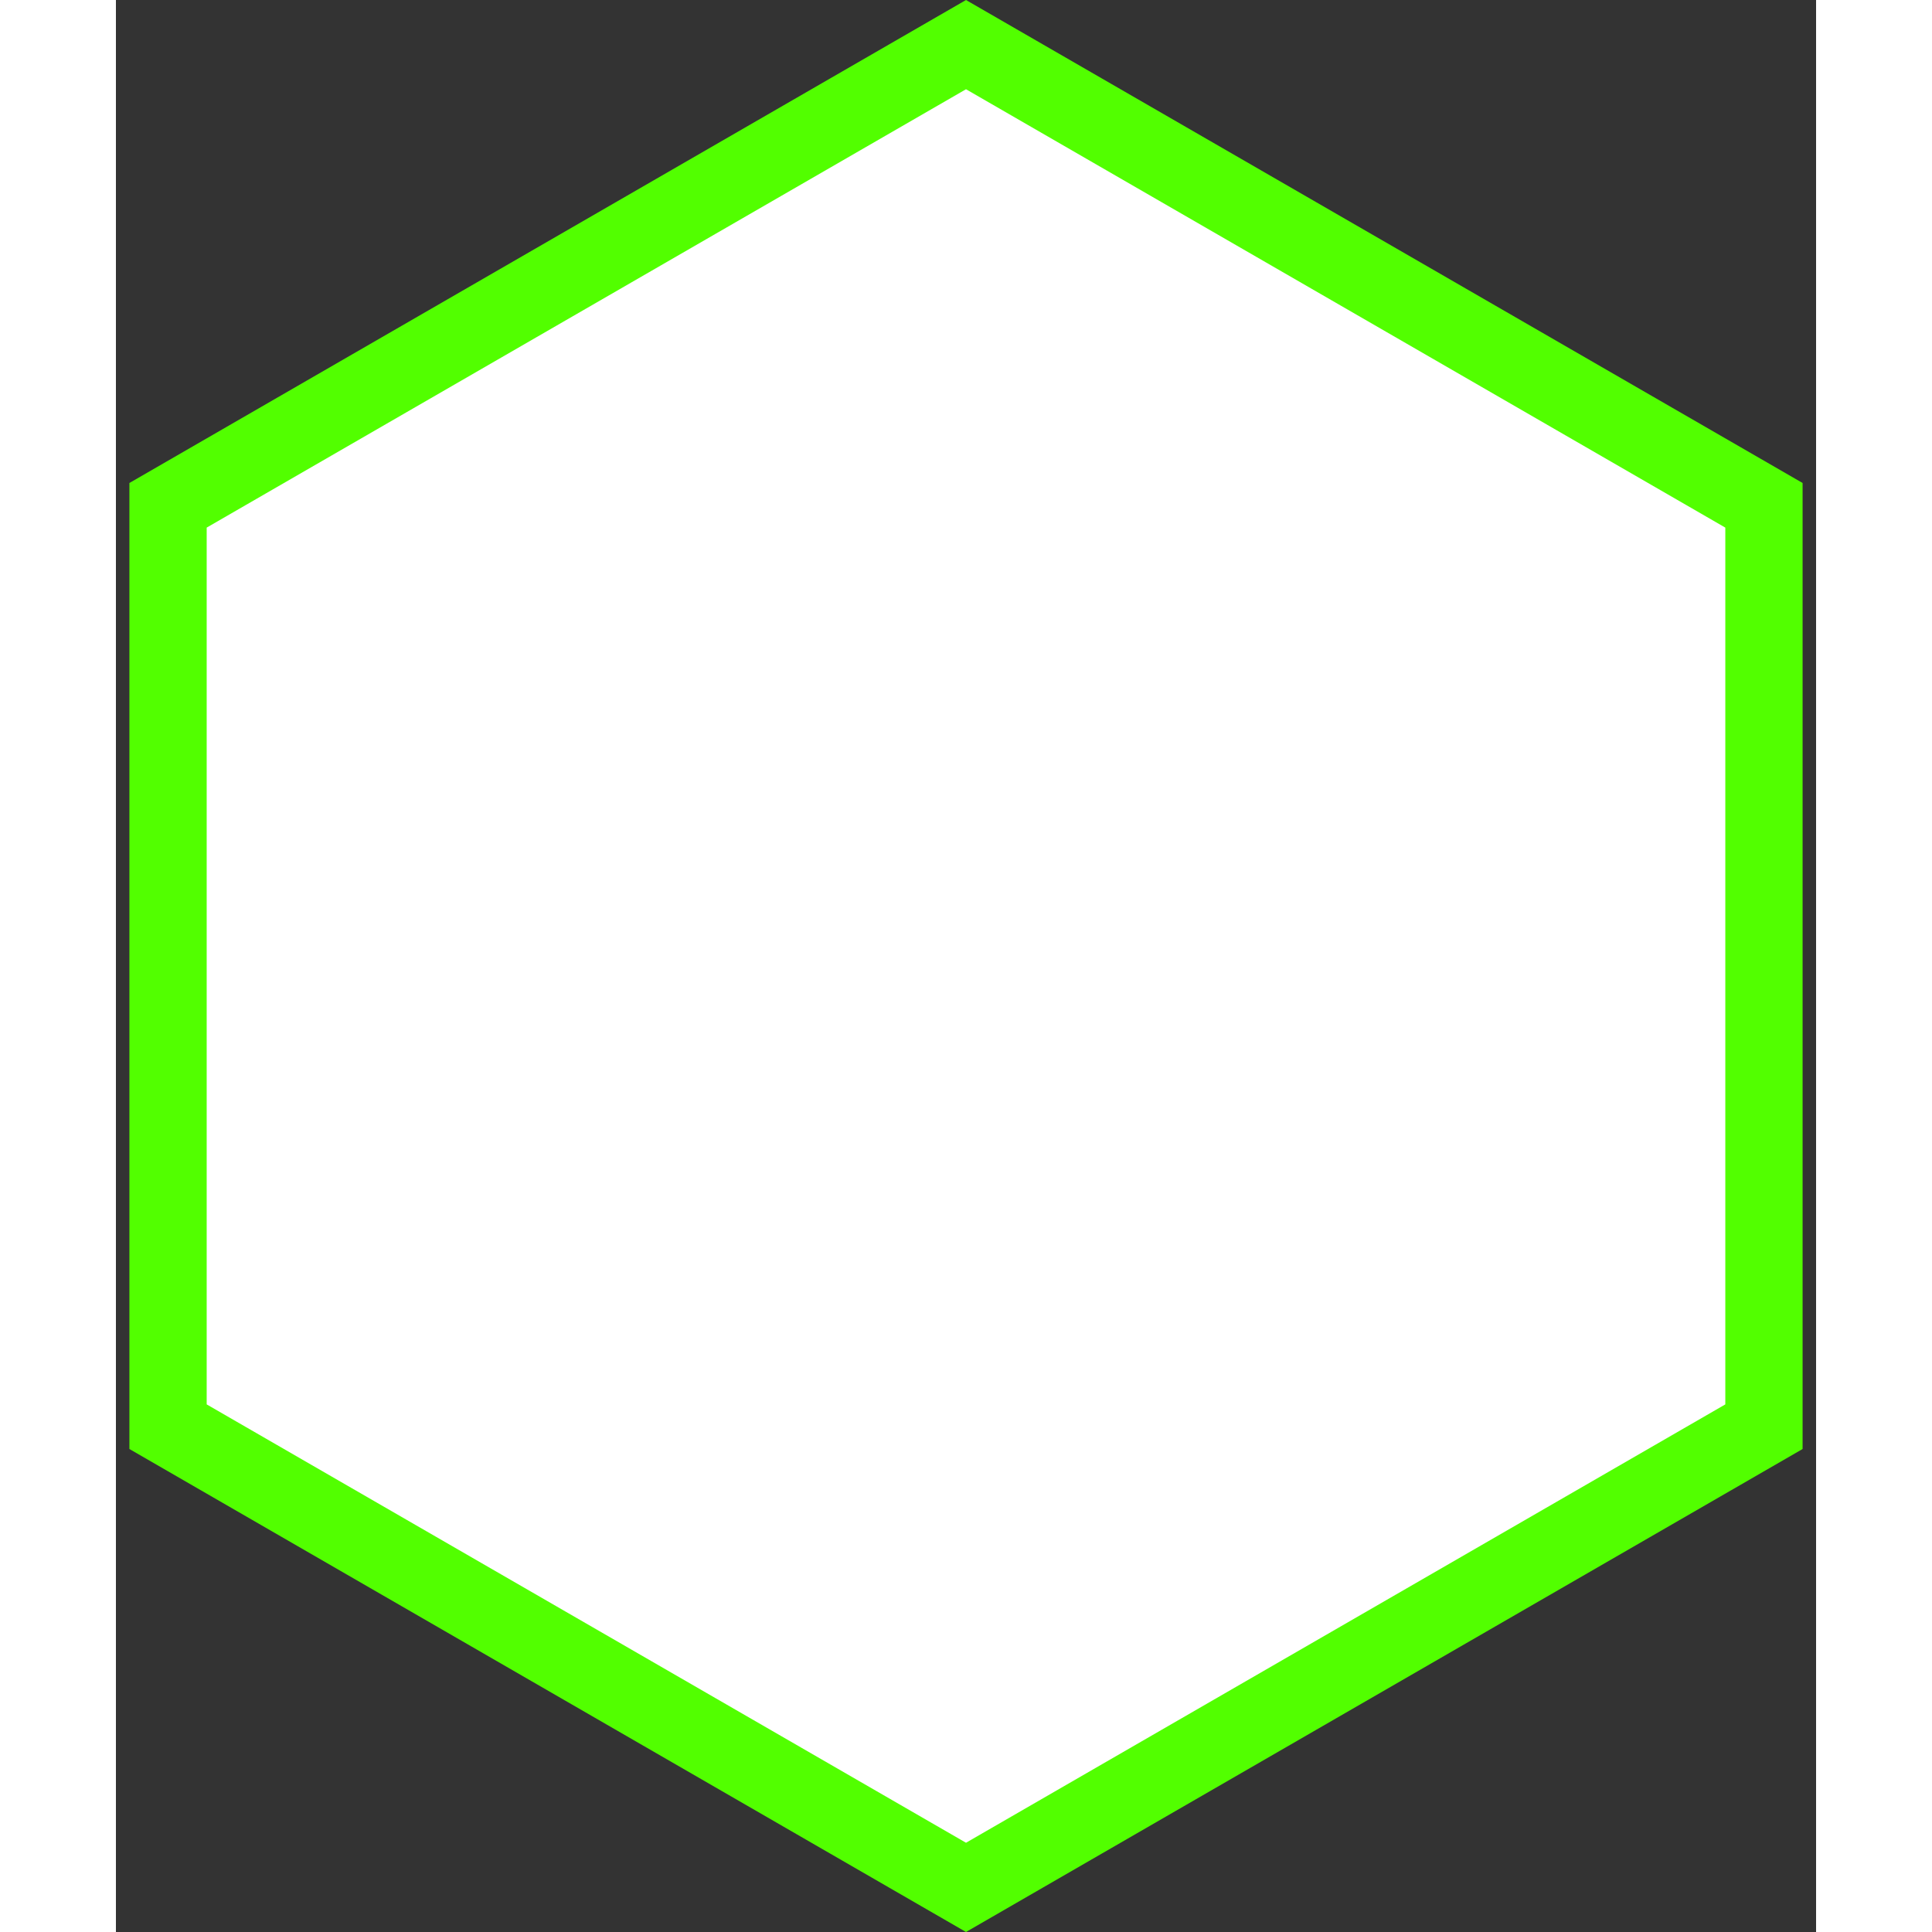 <svg width="50px" height="50px" viewBox="0 0 44 50" fill="none" xmlns="http://www.w3.org/2000/svg">
    <rect x="0" y="0" width="44" height="50" fill="#333333" stroke="none"/>
    <path fill="#ffffff" stroke="#52FF00" stroke-width="2" d="M1.349 13.077L22 1.155L42.651 13.077V36.923L22 48.845L1.349 36.923V13.077Z" />
</svg>